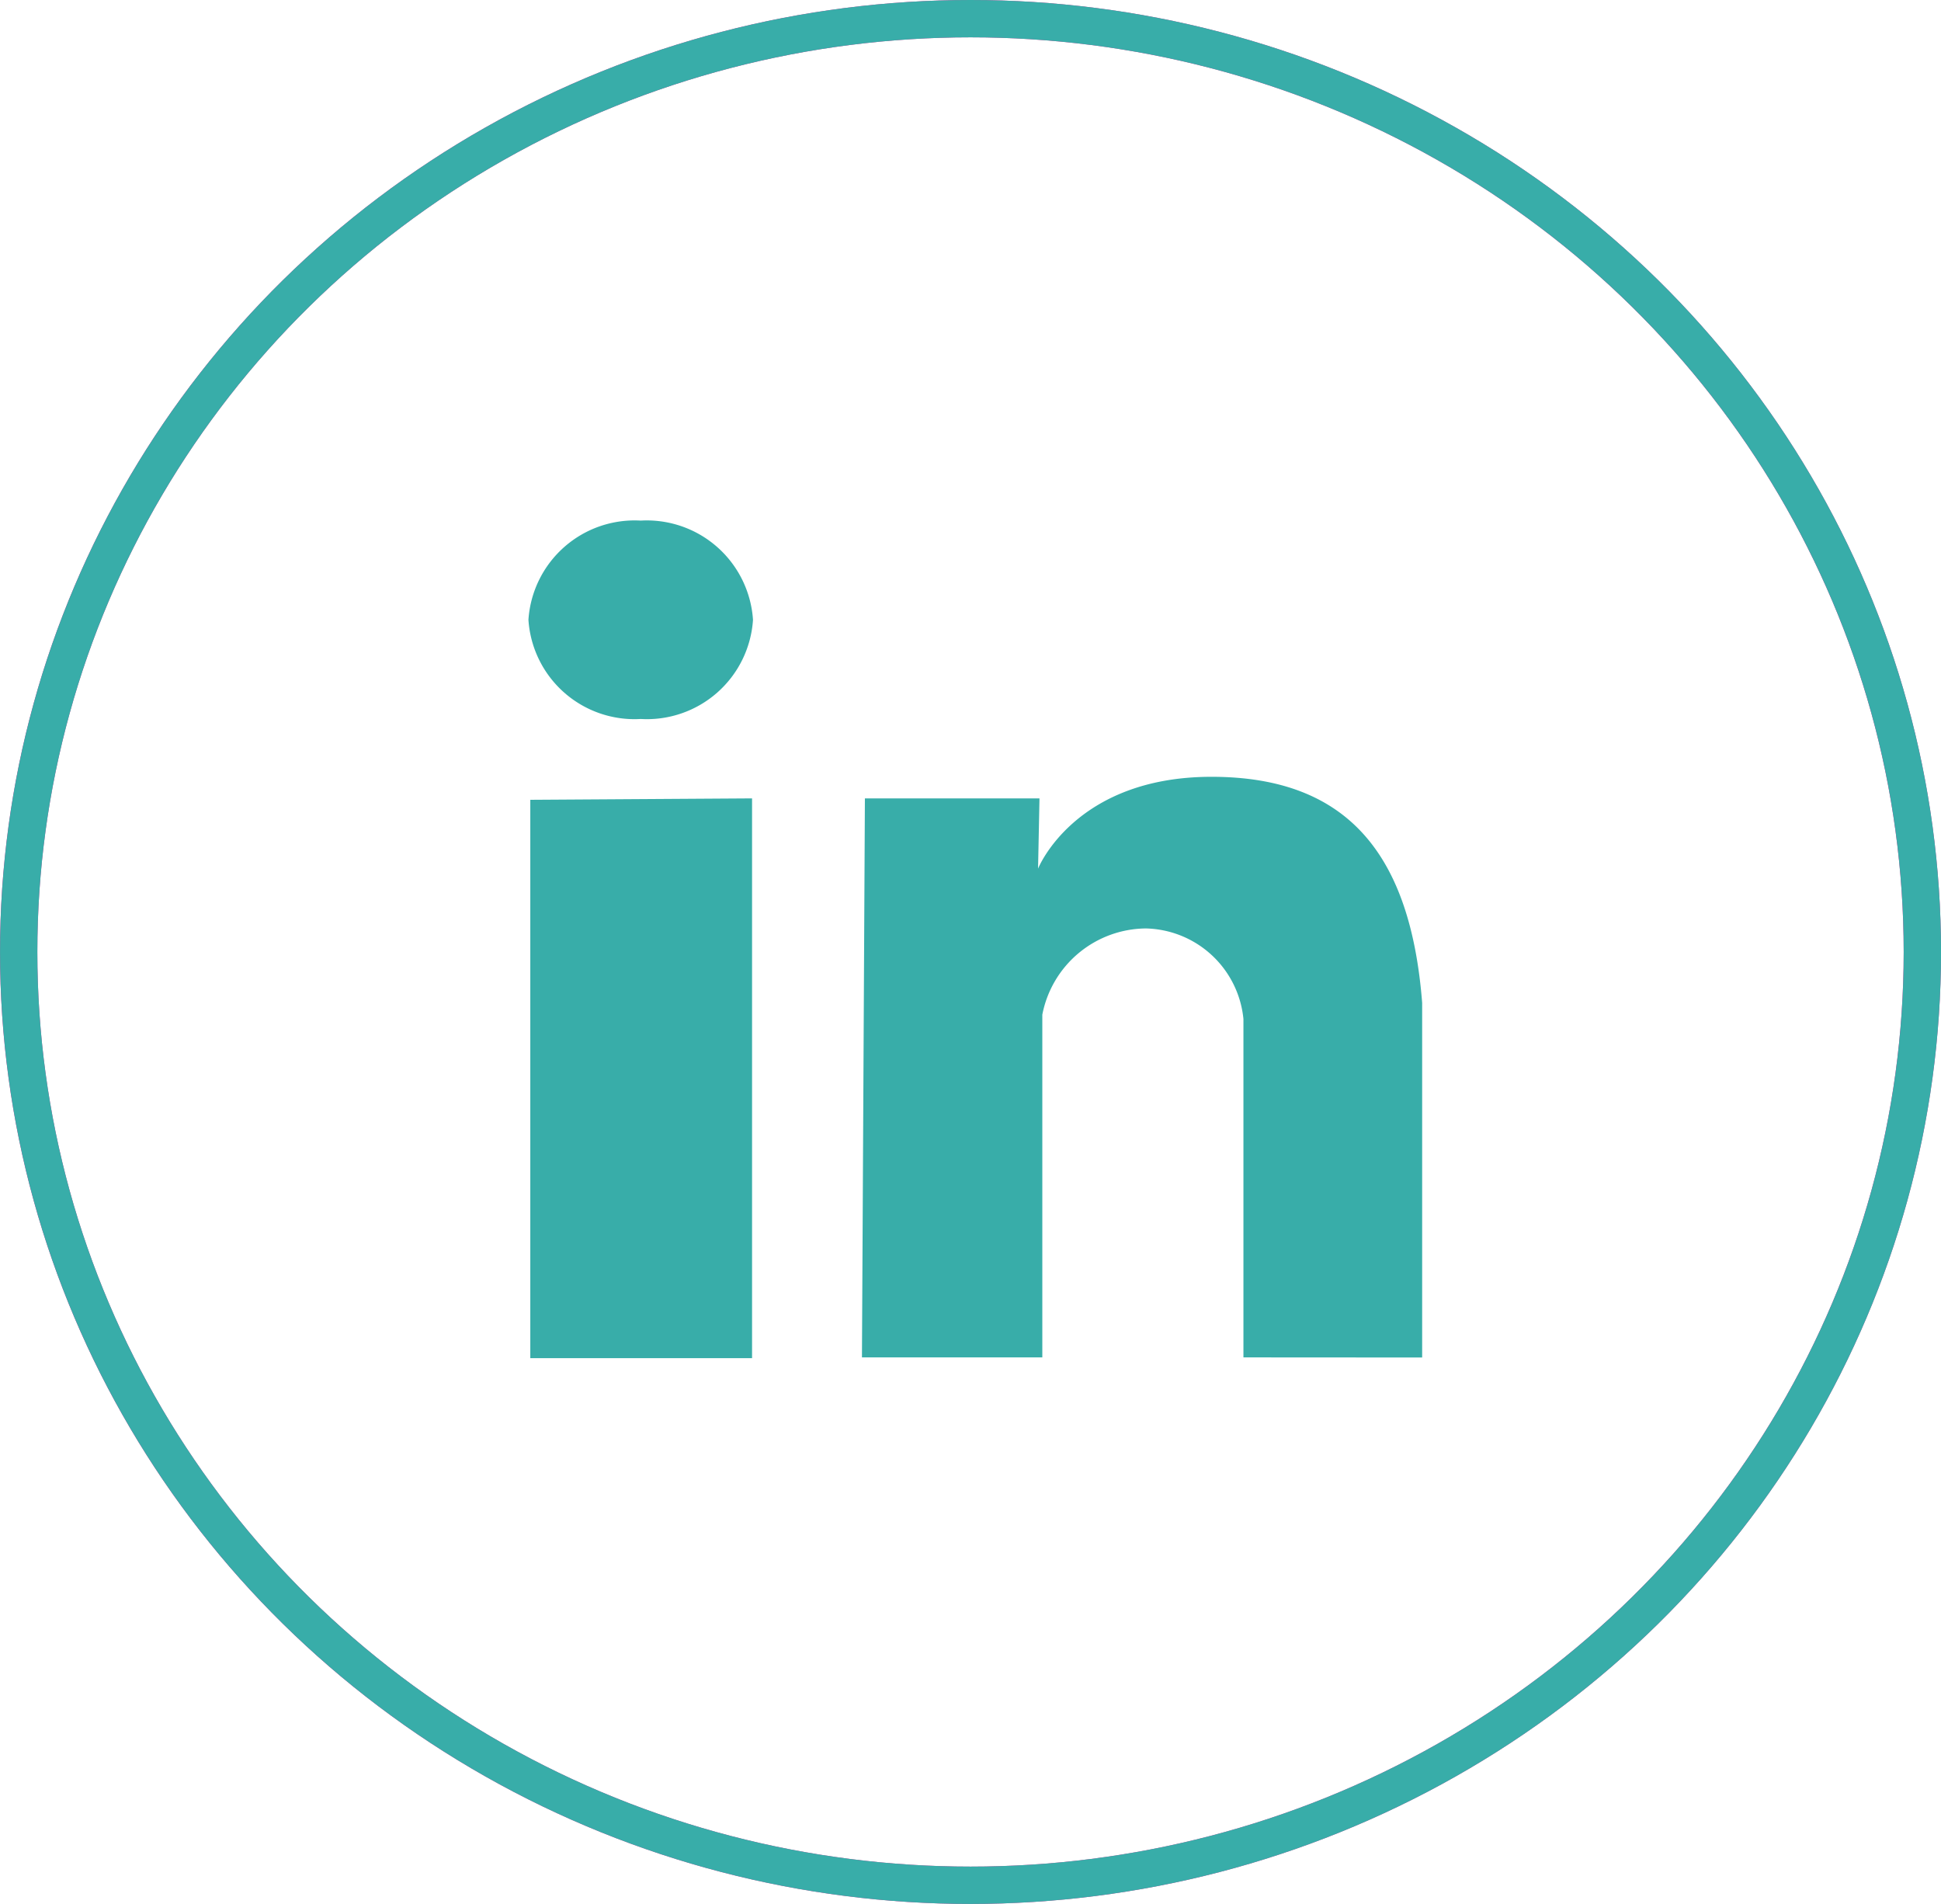 <svg xmlns="http://www.w3.org/2000/svg" width="52" height="51" viewBox="0 0 52 51">
  <g id="Group_580" data-name="Group 580" transform="translate(-0.095)">
    <g id="iconfinder_201-LinkedIn_192159" transform="translate(14.252 13.945)">
      <path id="Path_1624" data-name="Path 1624" d="M18.264,53.68V44.615A2.687,2.687,0,0,0,15.65,42.19,2.849,2.849,0,0,0,12.876,44.5V53.68H8.044l.079-14.974H12.8l-.038,1.882s.975-2.46,4.647-2.46,5.334,2.11,5.643,6.055v9.5ZM2.117,36.579A2.848,2.848,0,0,1-.891,33.923a2.851,2.851,0,0,1,3.008-2.658,2.851,2.851,0,0,1,3.008,2.658A2.848,2.848,0,0,1,2.117,36.579ZM5.1,53.7H-.841V38.744L5.1,38.706Z" transform="translate(0.891 -31.265)" fill="#38ada9"/>
    </g>
    <g id="Ellipse_93" data-name="Ellipse 93" transform="translate(0.095 0)" fill="none" stroke="#e32d96" stroke-width="1">
      <ellipse cx="26" cy="25.5" rx="26" ry="25.5" stroke="none"/>
      <ellipse cx="26" cy="25.5" rx="25.5" ry="25" fill="none"/>
    </g>
    <g id="Ellipse_103" data-name="Ellipse 103" transform="translate(0.096)" fill="none" stroke="#38ada9" stroke-width="1">
      <ellipse cx="26" cy="25.5" rx="26" ry="25.5" stroke="none"/>
      <ellipse cx="26" cy="25.5" rx="25.5" ry="25" fill="none"/>
    </g>
  </g>
</svg>
